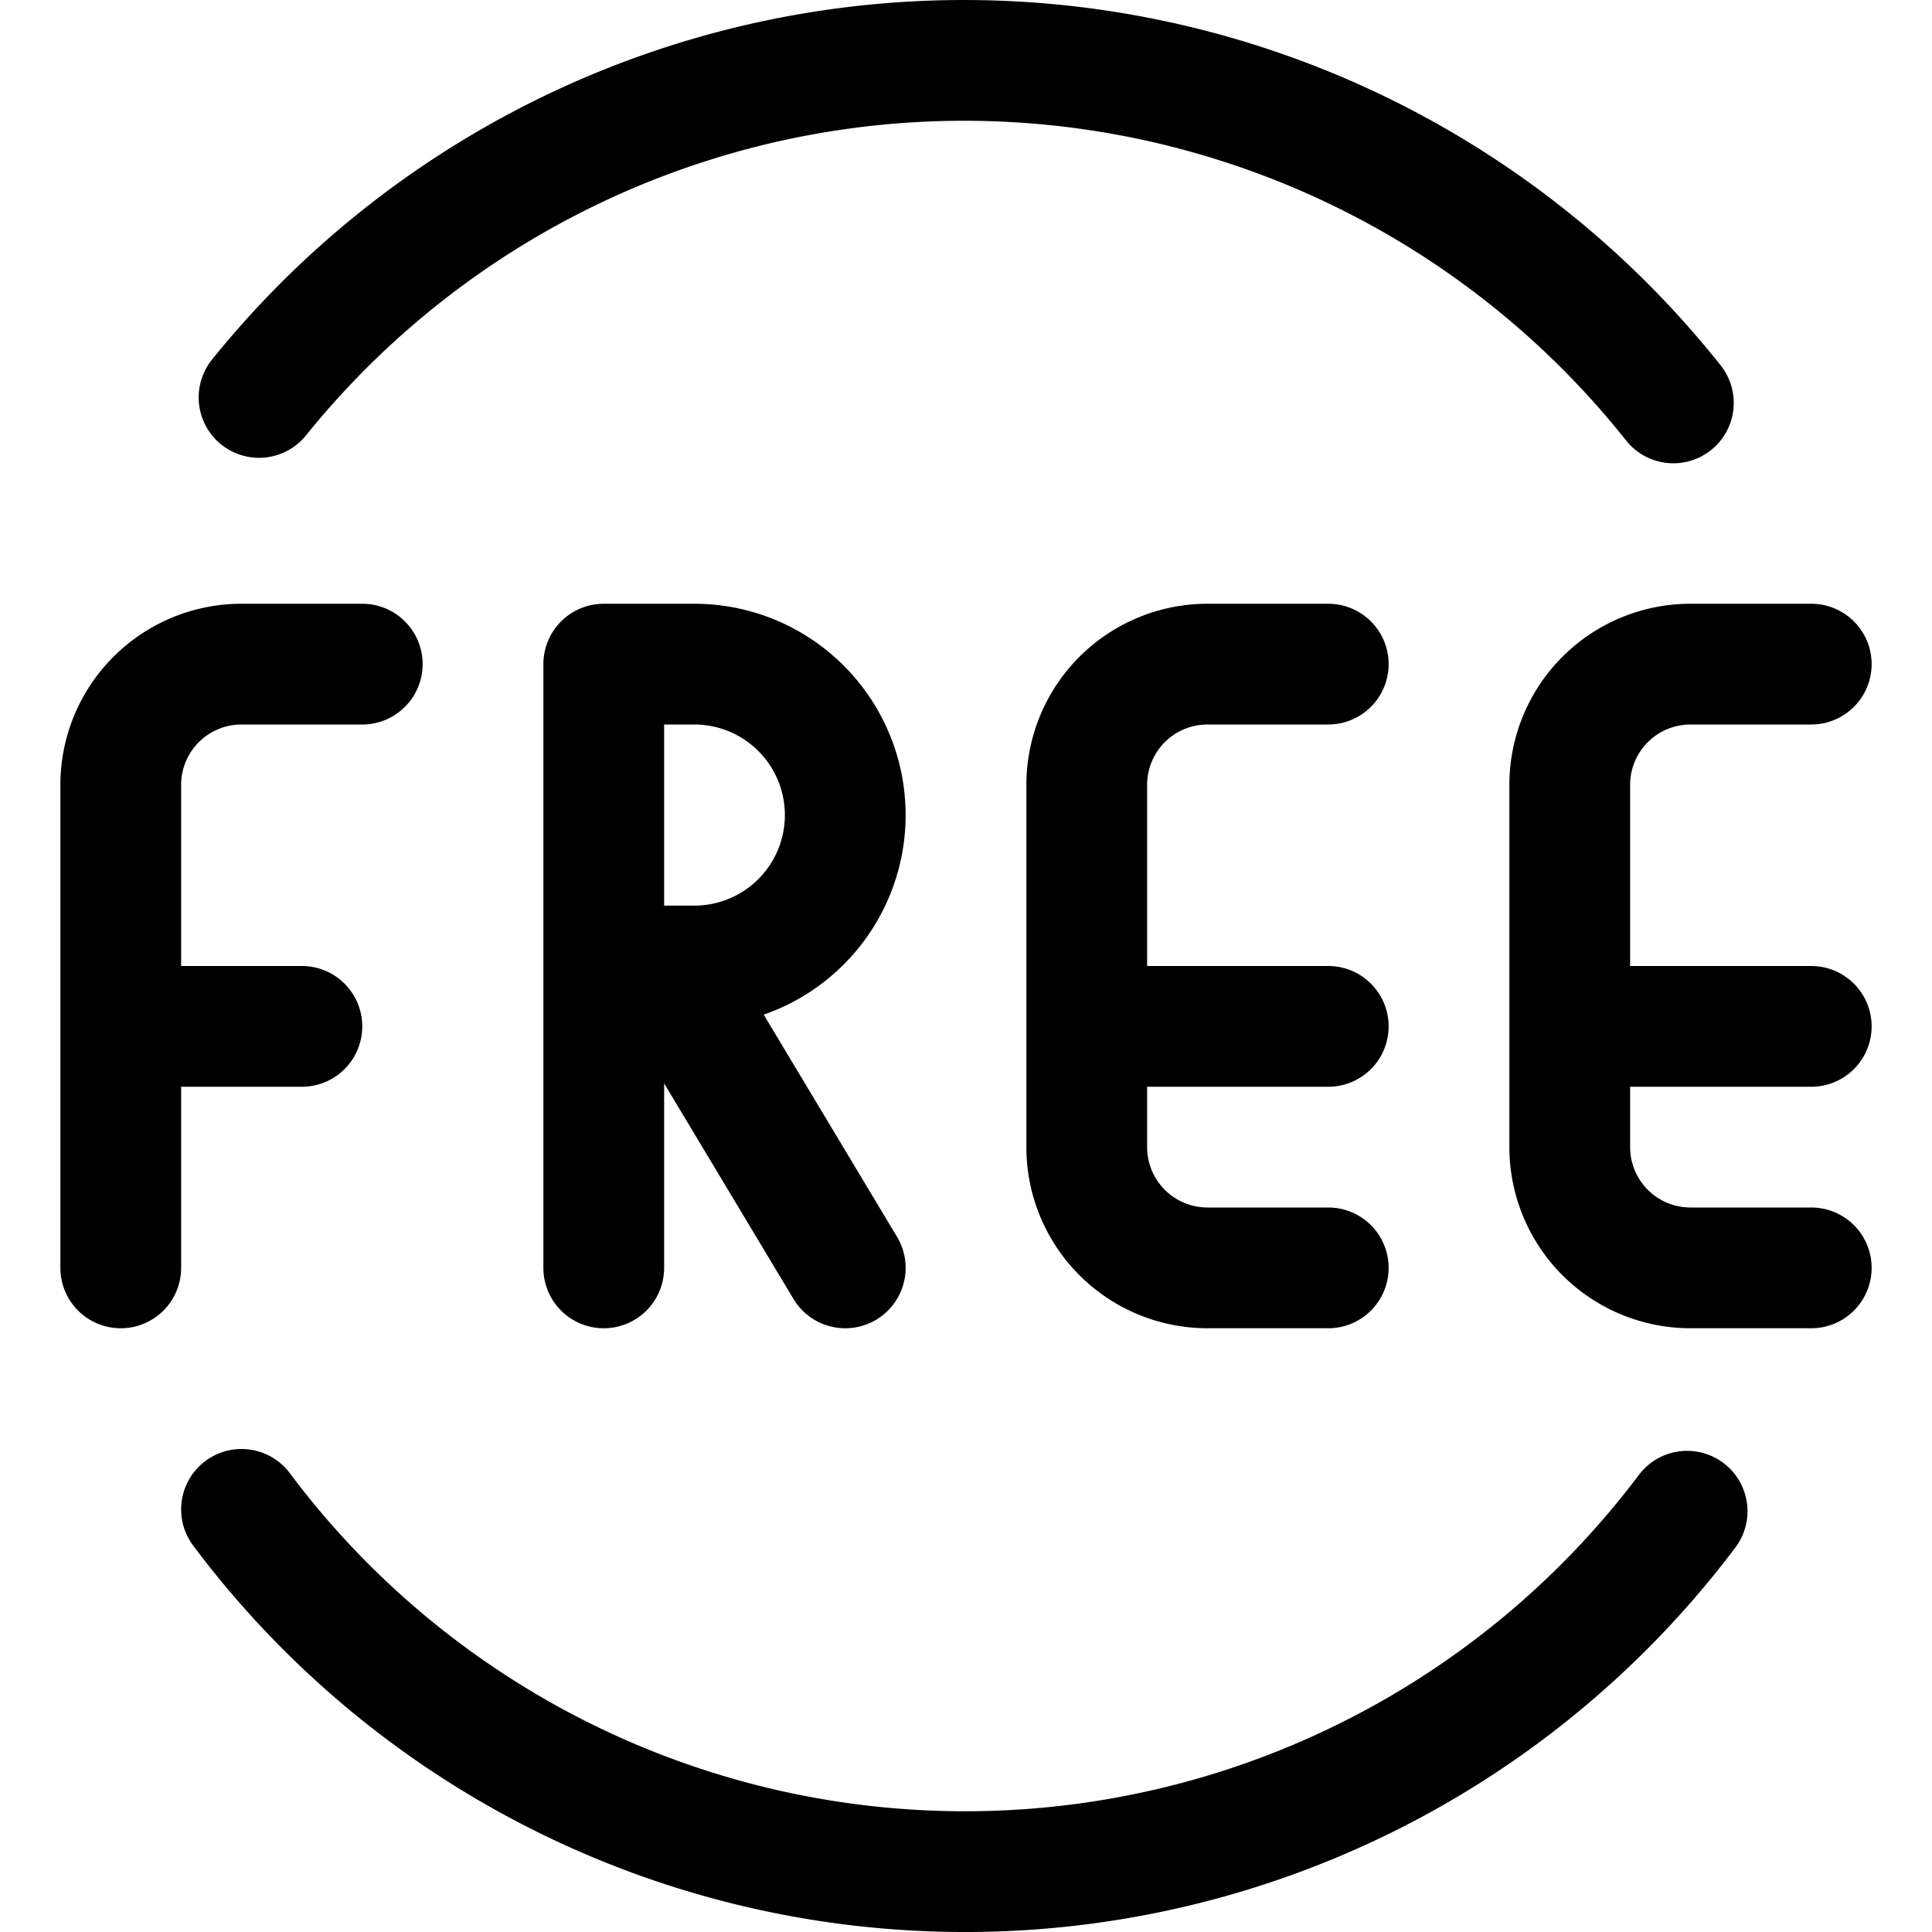 <svg xmlns="http://www.w3.org/2000/svg" width="24" height="24" viewBox="0 0 24 24"><path d="M3.218 4.937a11.252 11.252 0 0 1 17.569.068M3 18.75a11.225 11.225 0 0 0 17.958.023M1.5 15.75v-6A1.5 1.5 0 0 1 3 8.25h1.5m-3 4.5h2.25m3.75 3v-7.5m0 0h1.125a1.875 1.875 0 0 1 0 3.75H7.5m3 3.75L8.25 12m8.25 3.75H15a1.5 1.5 0 0 1-1.5-1.5v-4.5a1.5 1.5 0 0 1 1.5-1.5h1.5m-3 4.5h3m6 3H21a1.5 1.5 0 0 1-1.5-1.5v-4.5a1.5 1.5 0 0 1 1.5-1.5h1.5m-3 4.5h3" style="fill:none;stroke:#000;stroke-linecap:round;stroke-linejoin:round;stroke-width:1.5px"/></svg>